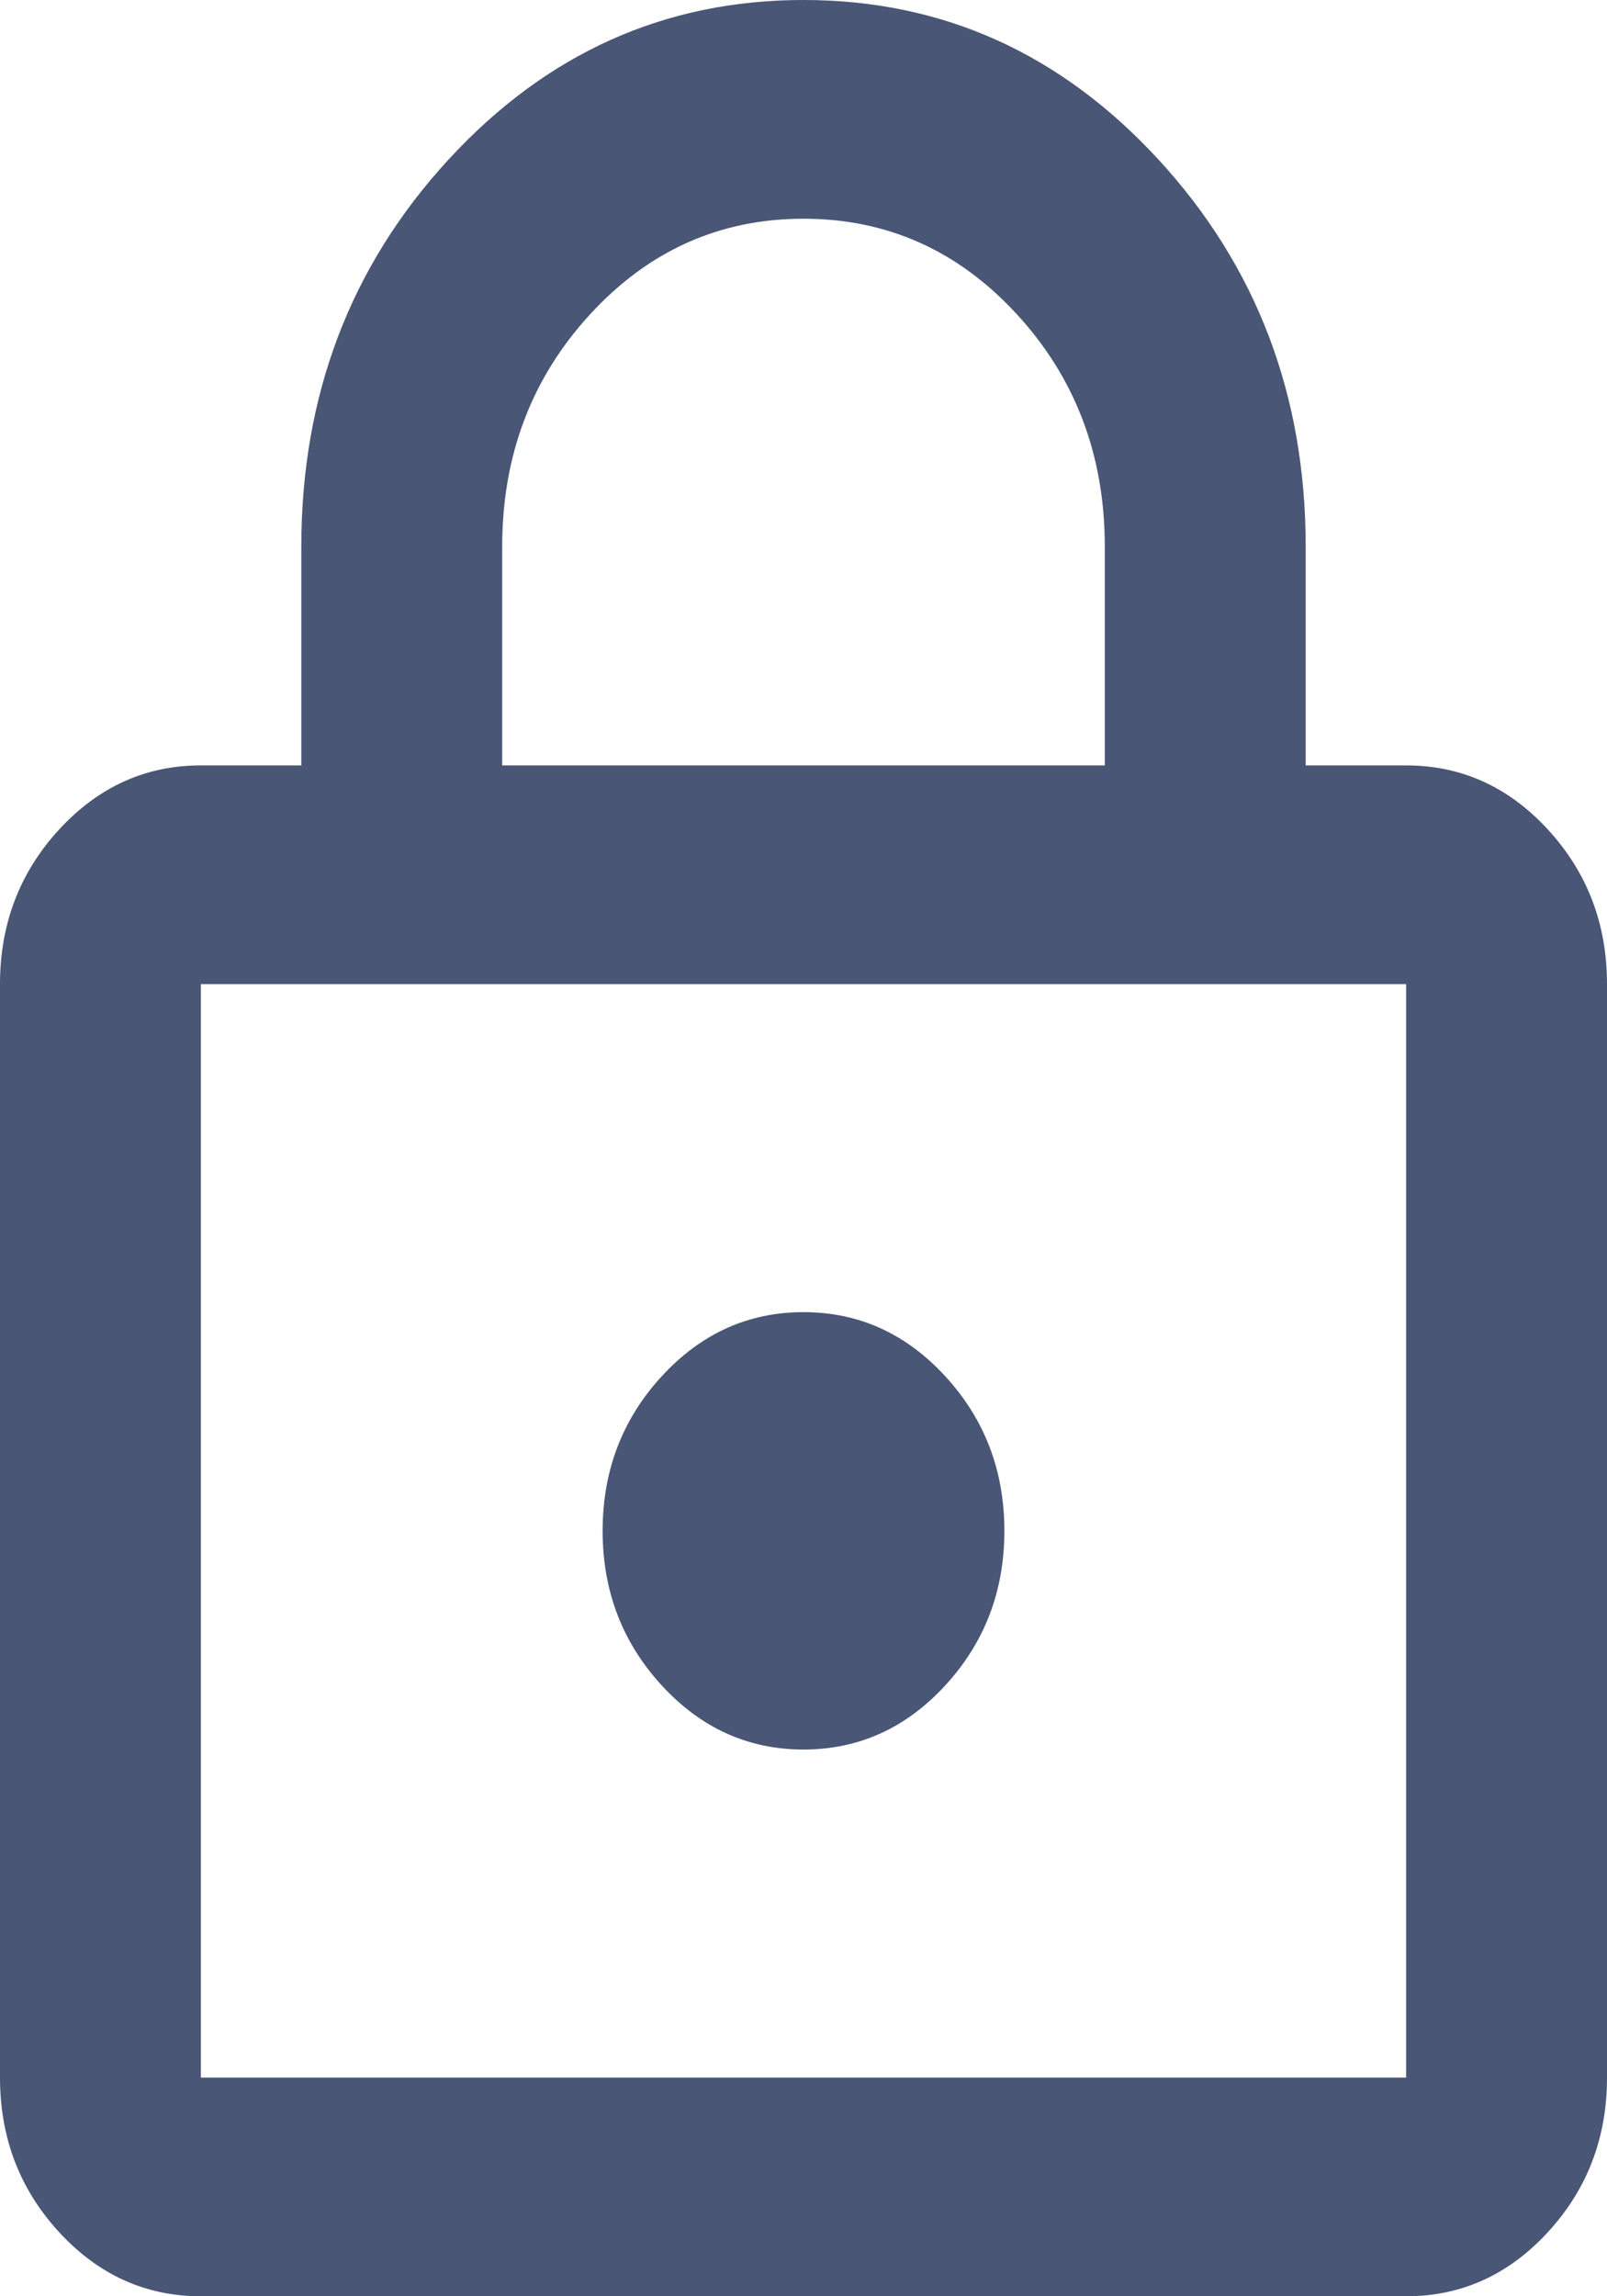<svg width="28" height="40" viewBox="0 0 28 40" fill="none" xmlns="http://www.w3.org/2000/svg">
<path d="M3.5 40C2.538 40 1.714 39.627 1.028 38.881C0.343 38.135 0 37.238 0 36.191V17.143C0 16.095 0.343 15.198 1.028 14.452C1.714 13.706 2.538 13.333 3.5 13.333H5.25V9.524C5.25 6.889 6.103 4.643 7.809 2.786C9.516 0.929 11.579 0 14 0C16.421 0 18.484 0.929 20.191 2.786C21.897 4.643 22.75 6.889 22.75 9.524V13.333H24.5C25.462 13.333 26.287 13.706 26.972 14.452C27.657 15.198 28 16.095 28 17.143V36.191C28 37.238 27.657 38.135 26.972 38.881C26.287 39.627 25.462 40 24.5 40H3.5ZM3.5 36.191H24.5V17.143H3.5V36.191ZM14 30.476C14.963 30.476 15.787 30.103 16.472 29.357C17.157 28.611 17.5 27.714 17.5 26.667C17.5 25.619 17.157 24.722 16.472 23.976C15.787 23.23 14.963 22.857 14 22.857C13.037 22.857 12.213 23.23 11.528 23.976C10.843 24.722 10.5 25.619 10.5 26.667C10.5 27.714 10.843 28.611 11.528 29.357C12.213 30.103 13.037 30.476 14 30.476ZM8.75 13.333H19.25V9.524C19.25 7.937 18.74 6.587 17.719 5.476C16.698 4.365 15.458 3.81 14 3.81C12.542 3.81 11.302 4.365 10.281 5.476C9.26 6.587 8.75 7.937 8.75 9.524V13.333Z" fill="#495675"/>
</svg>
